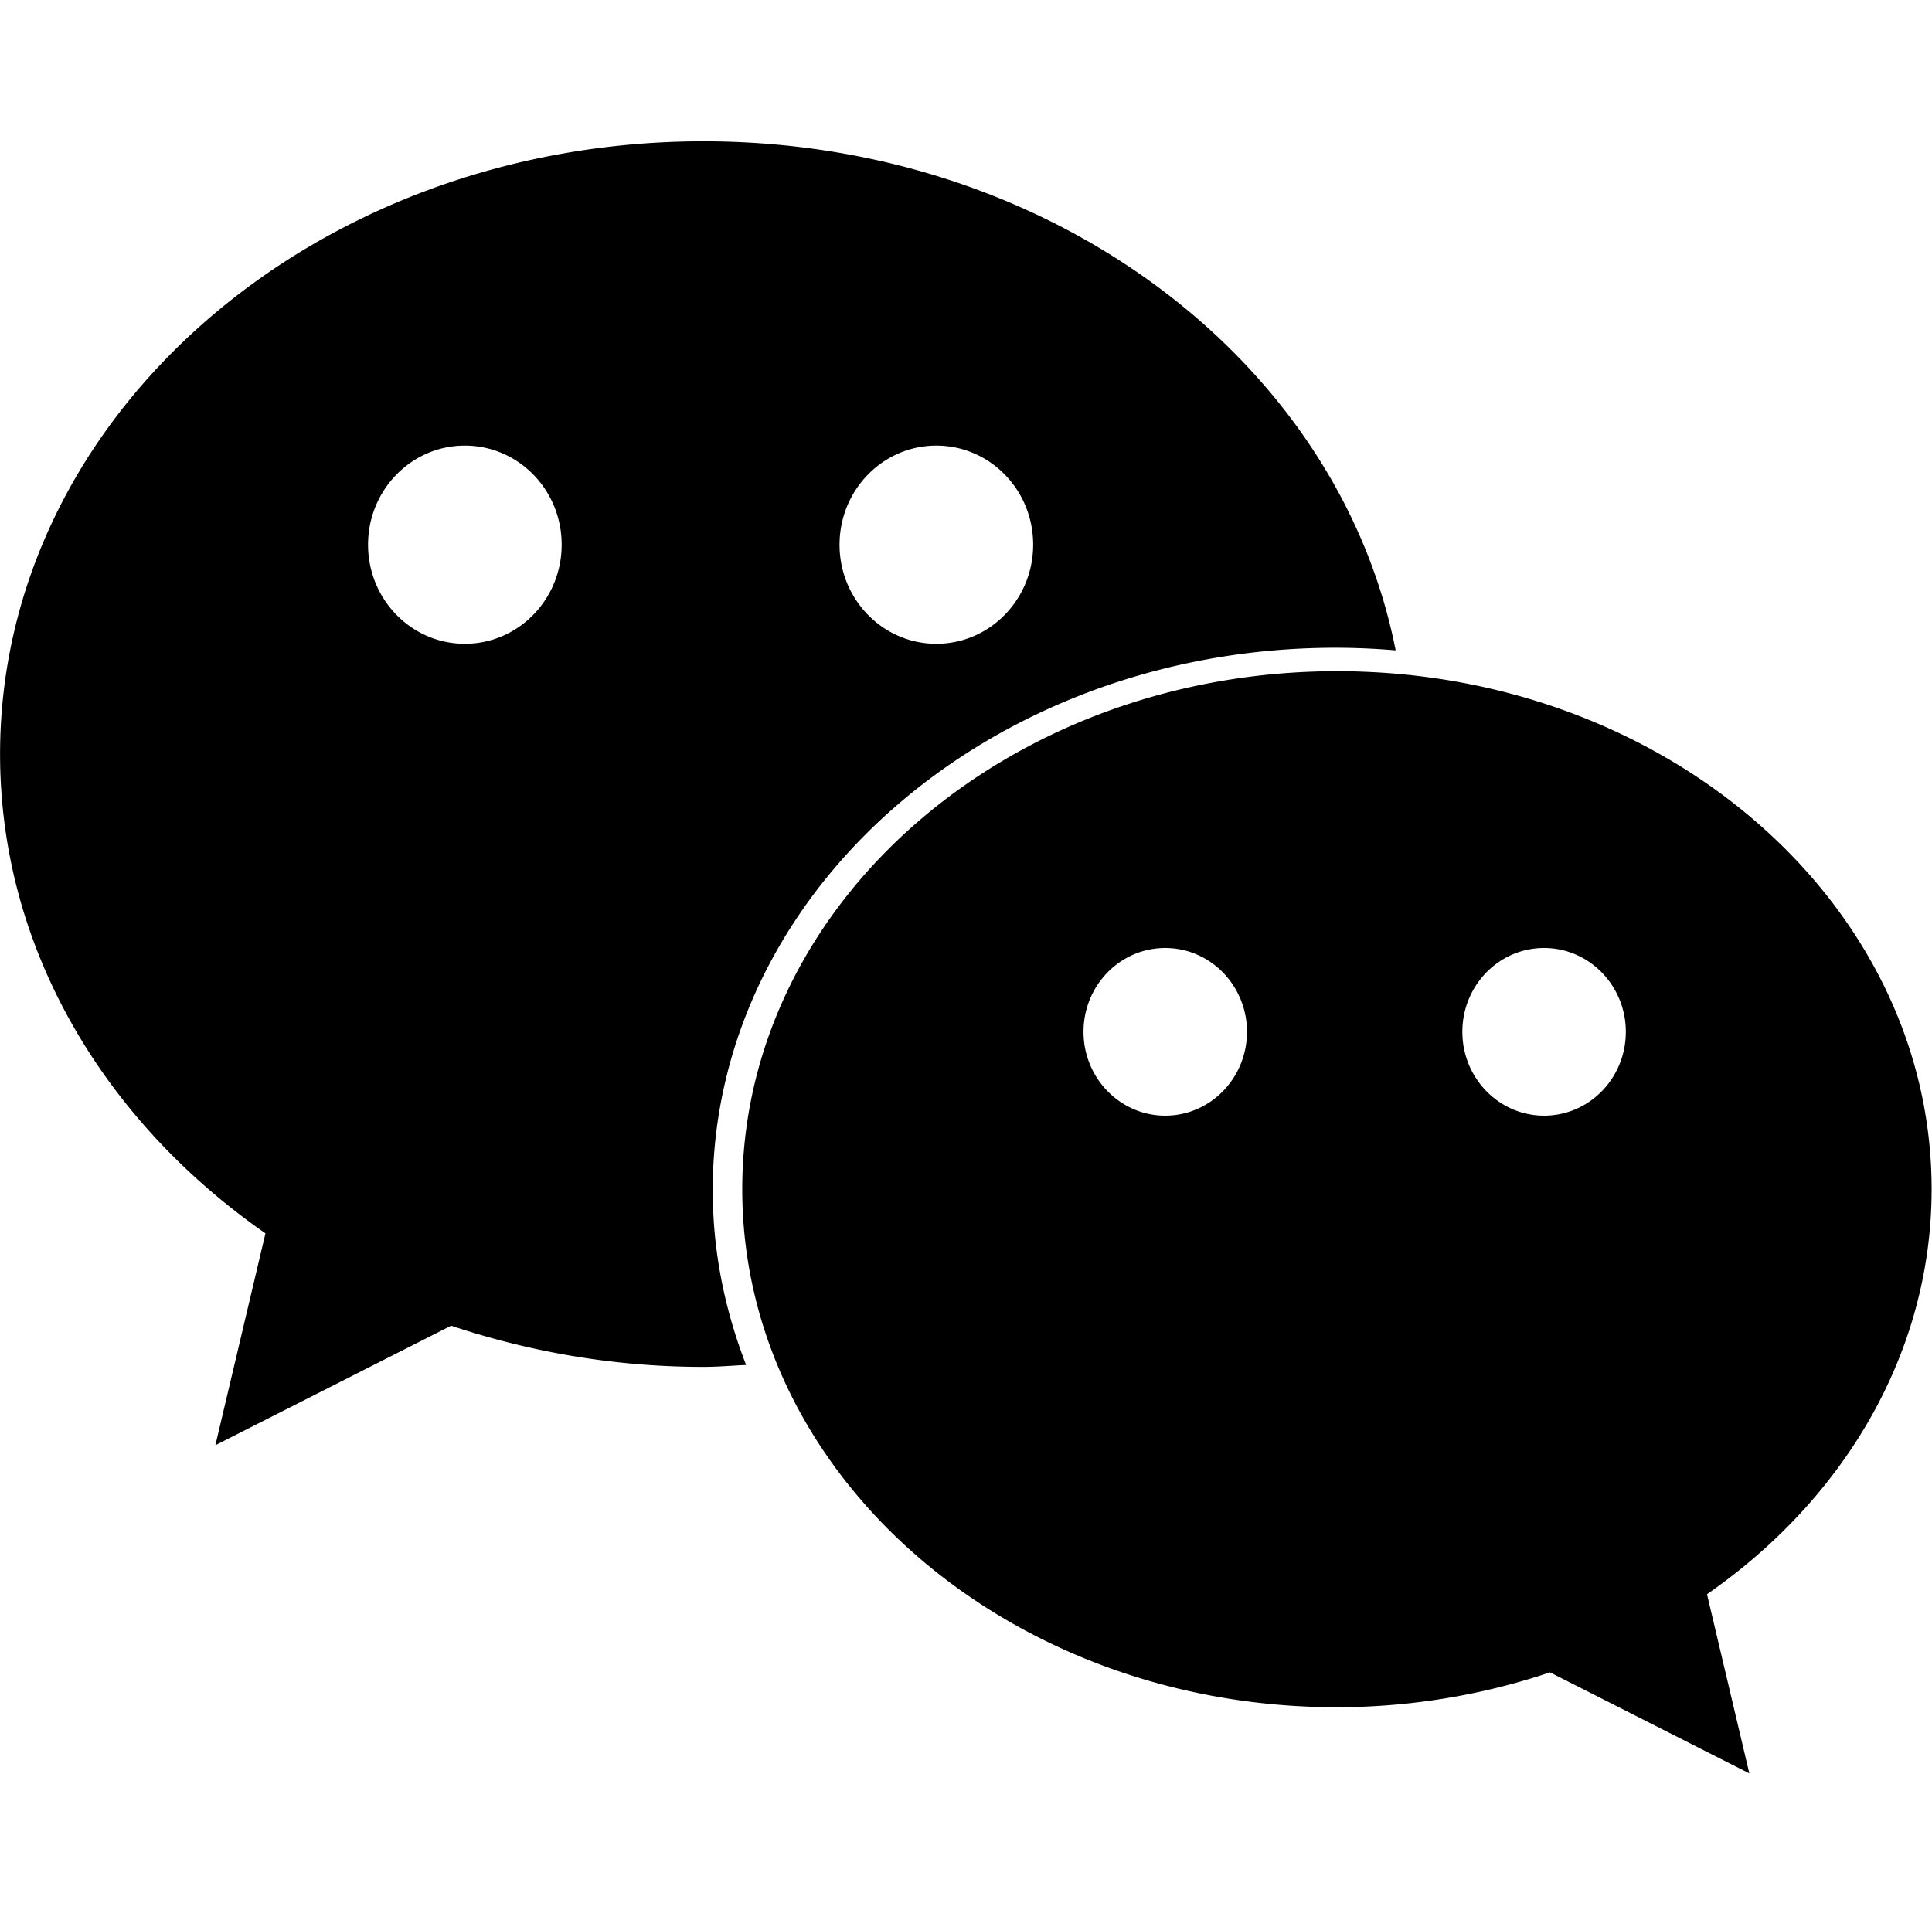 <?xml version="1.0" standalone="no"?><!DOCTYPE svg PUBLIC "-//W3C//DTD SVG 1.1//EN" "http://www.w3.org/Graphics/SVG/1.1/DTD/svg11.dtd"><svg t="1607435089656" class="icon" viewBox="0 0 1025 1024" version="1.1" xmlns="http://www.w3.org/2000/svg" p-id="1141" xmlns:xlink="http://www.w3.org/1999/xlink" width="200.195" height="200"><defs><style type="text/css"></style></defs><path d="M905.632 845.984l22.464 95.072-105.76-53.6a355.744 355.744 0 0 1-113.088 18.496c-174.24 0-315.456-123.104-315.456-274.88s141.312-274.88 315.552-274.88 315.456 123.104 315.456 274.944c-0.064 87.04-46.656 164.512-119.136 214.816z m-287.424-342.912c-24 0-43.36 19.904-43.36 44.48s19.456 44.48 43.36 44.48 43.36-19.904 43.36-44.48c0-24.576-19.456-44.48-43.36-44.48z m200.992 0c-24 0-43.36 19.904-43.36 44.48s19.456 44.48 43.36 44.48c24 0 43.36-19.904 43.36-44.48s-19.456-44.48-43.36-44.48z m-441.056 128.736c0 32.416 6.432 63.424 17.696 92.512-7.52 0.352-15.072 1.024-22.688 1.024-47.264 0-92.224-7.968-133.792-21.856l-125.088 63.424 26.56-112.416c-85.728-59.744-140.8-151.328-140.8-254.304 0-179.552 167.072-325.184 373.088-325.184 184.48 0 337.248 116.8 367.328 270.112a386.016 386.016 0 0 0-31.808-1.376c-182.56 0-330.528 129.024-330.528 288.096zM246.624 236.48c-28.384 0-51.36 23.552-51.36 52.576s22.976 52.576 51.36 52.576 51.36-23.552 51.36-52.576c0-29.12-22.976-52.576-51.36-52.576z m250.144 0c-28.384 0-51.36 23.552-51.36 52.576s22.976 52.576 51.36 52.576 51.36-23.552 51.36-52.576c0-29.12-22.976-52.576-51.36-52.576z" p-id="1142"></path></svg>